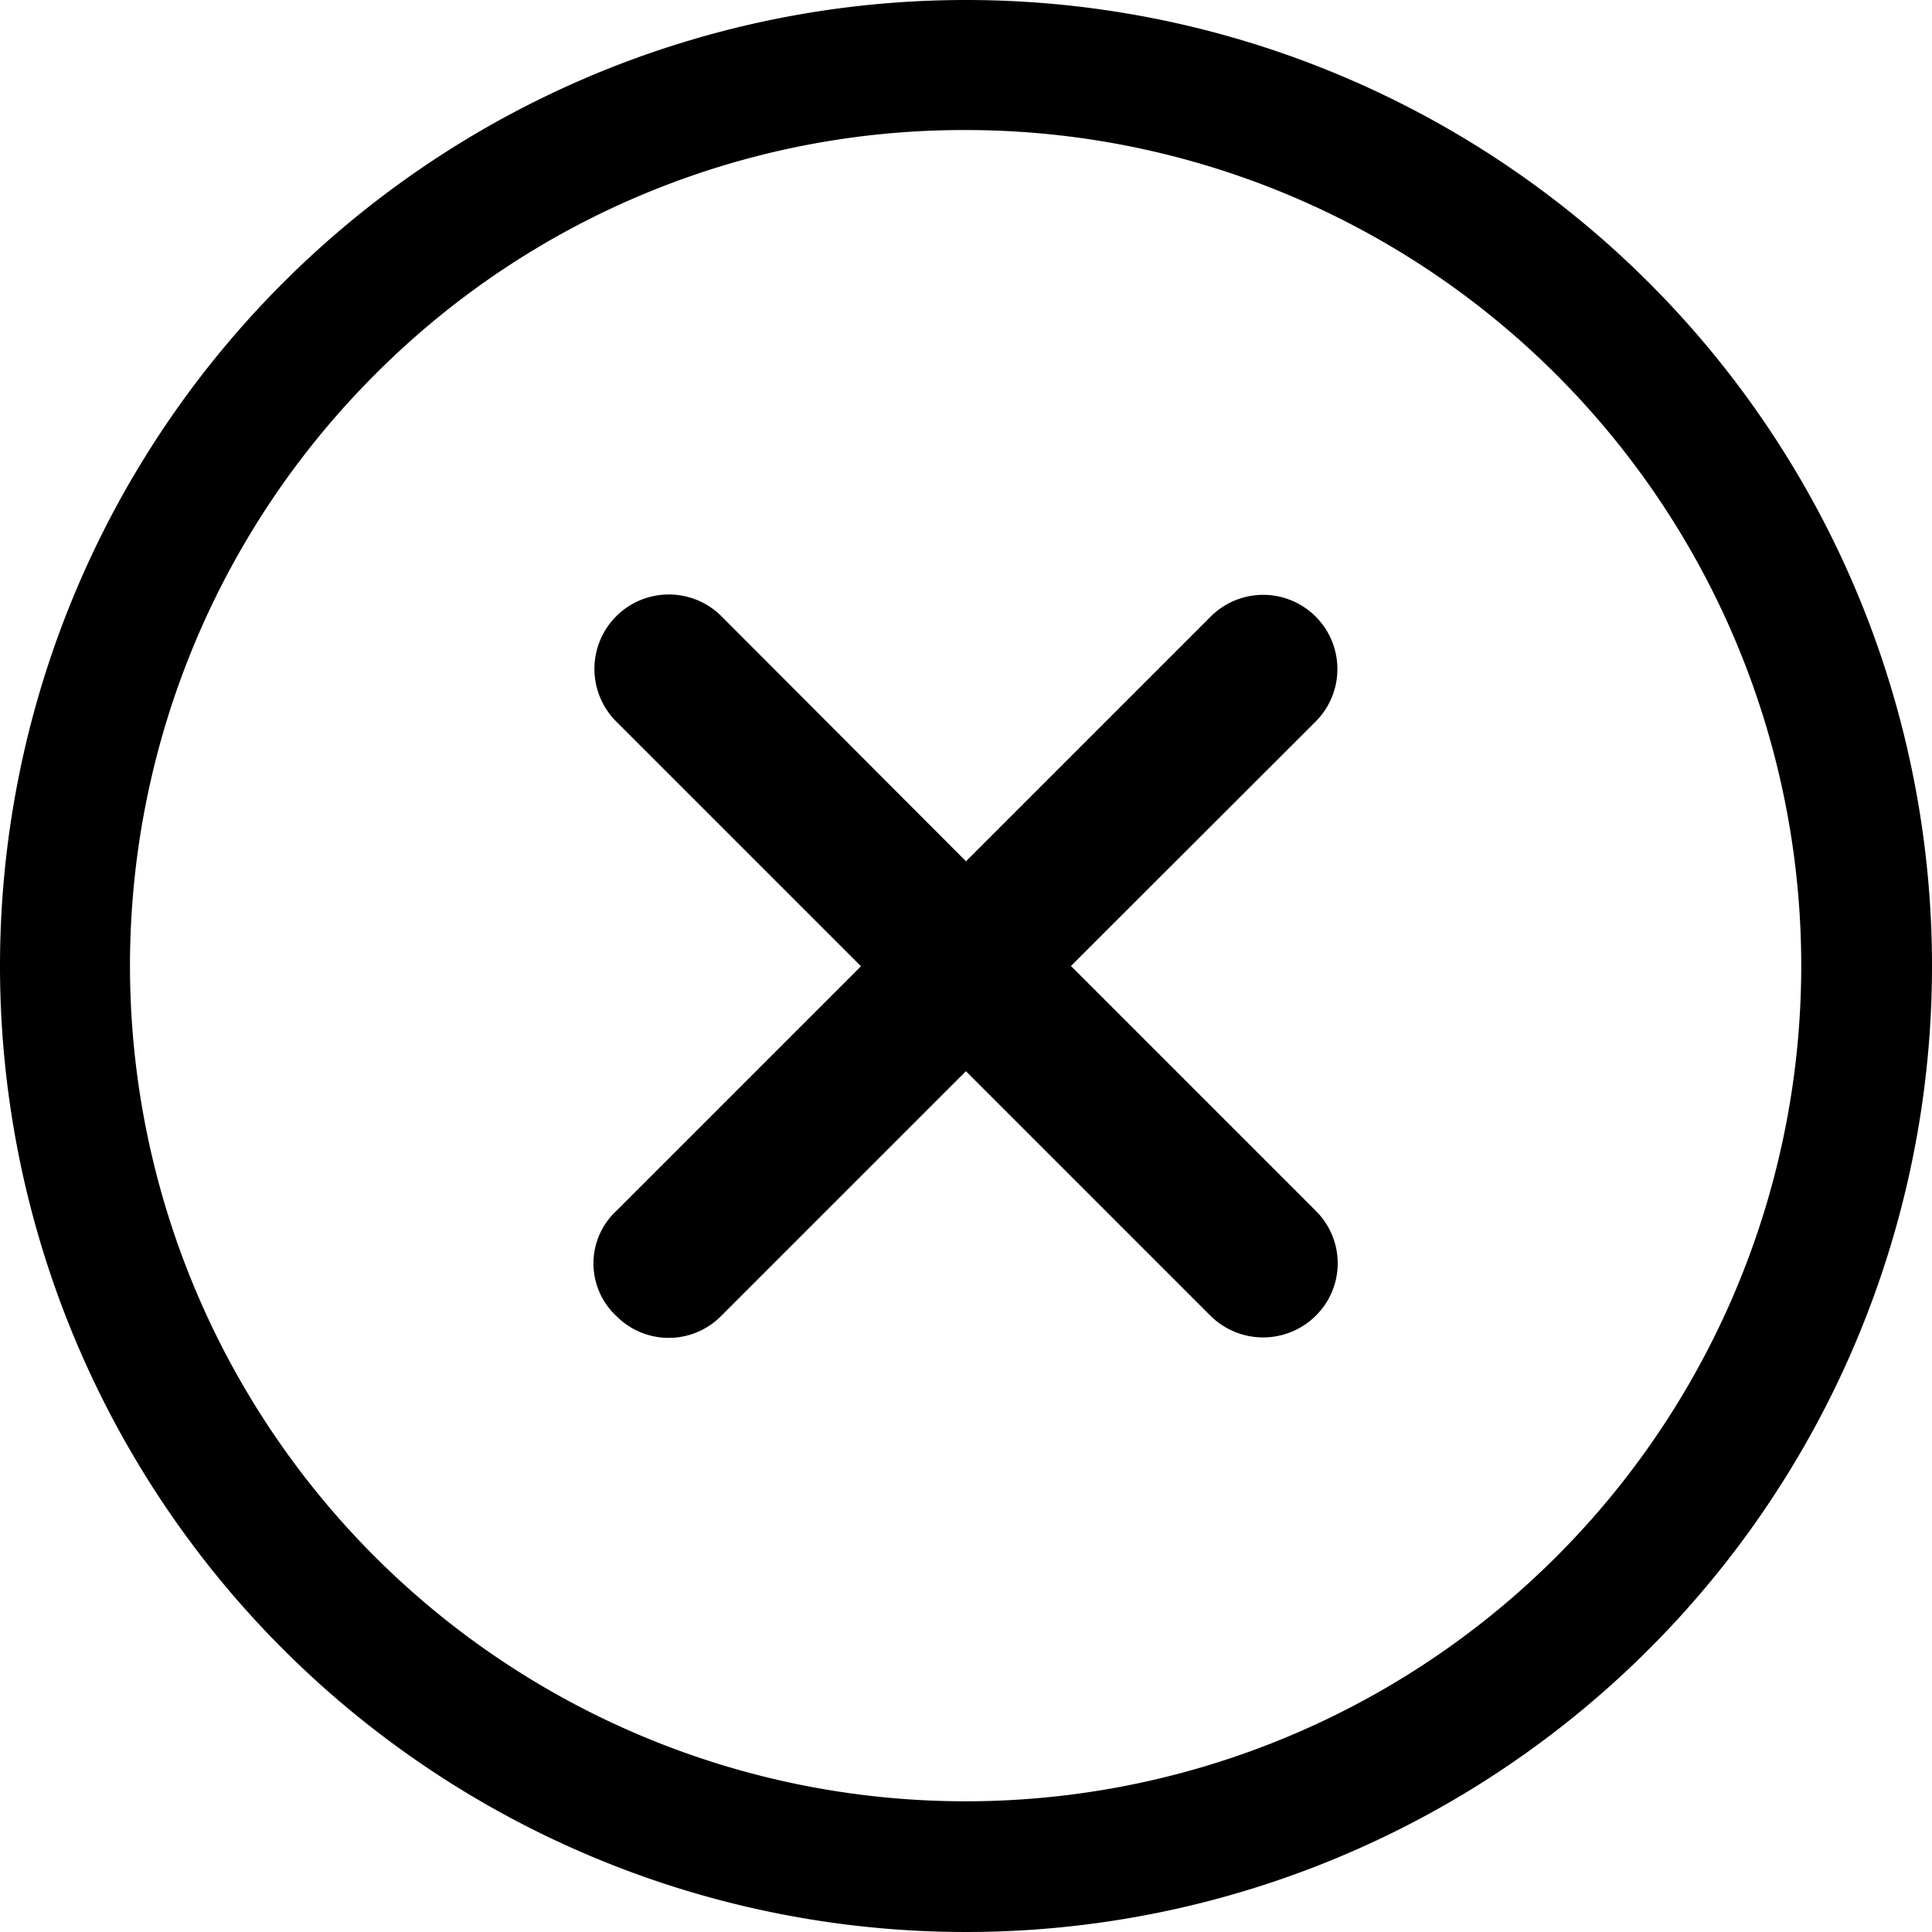 <svg xmlns="http://www.w3.org/2000/svg" width="23.25" height="23.25" viewBox="0 0 23.25 23.25"><path d="M21.051,19.787l-2.945-2.945L21.051,13.9a.893.893,0,0,0-1.263-1.263l-2.945,2.945L13.9,12.633A.893.893,0,1,0,12.634,13.9l2.945,2.945-2.945,2.945a.864.864,0,0,0,0,1.263.887.887,0,0,0,1.263,0l2.945-2.945,2.945,2.945a.9.9,0,0,0,1.263,0A.887.887,0,0,0,21.051,19.787Z" transform="translate(-5.218 -5.217)"/><path d="M15,4.94A10.056,10.056,0,1,1,7.885,7.885,9.994,9.994,0,0,1,15,4.94m0-1.565A11.625,11.625,0,1,0,26.625,15,11.623,11.623,0,0,0,15,3.375Z" transform="translate(-3.375 -3.375)"/></svg>